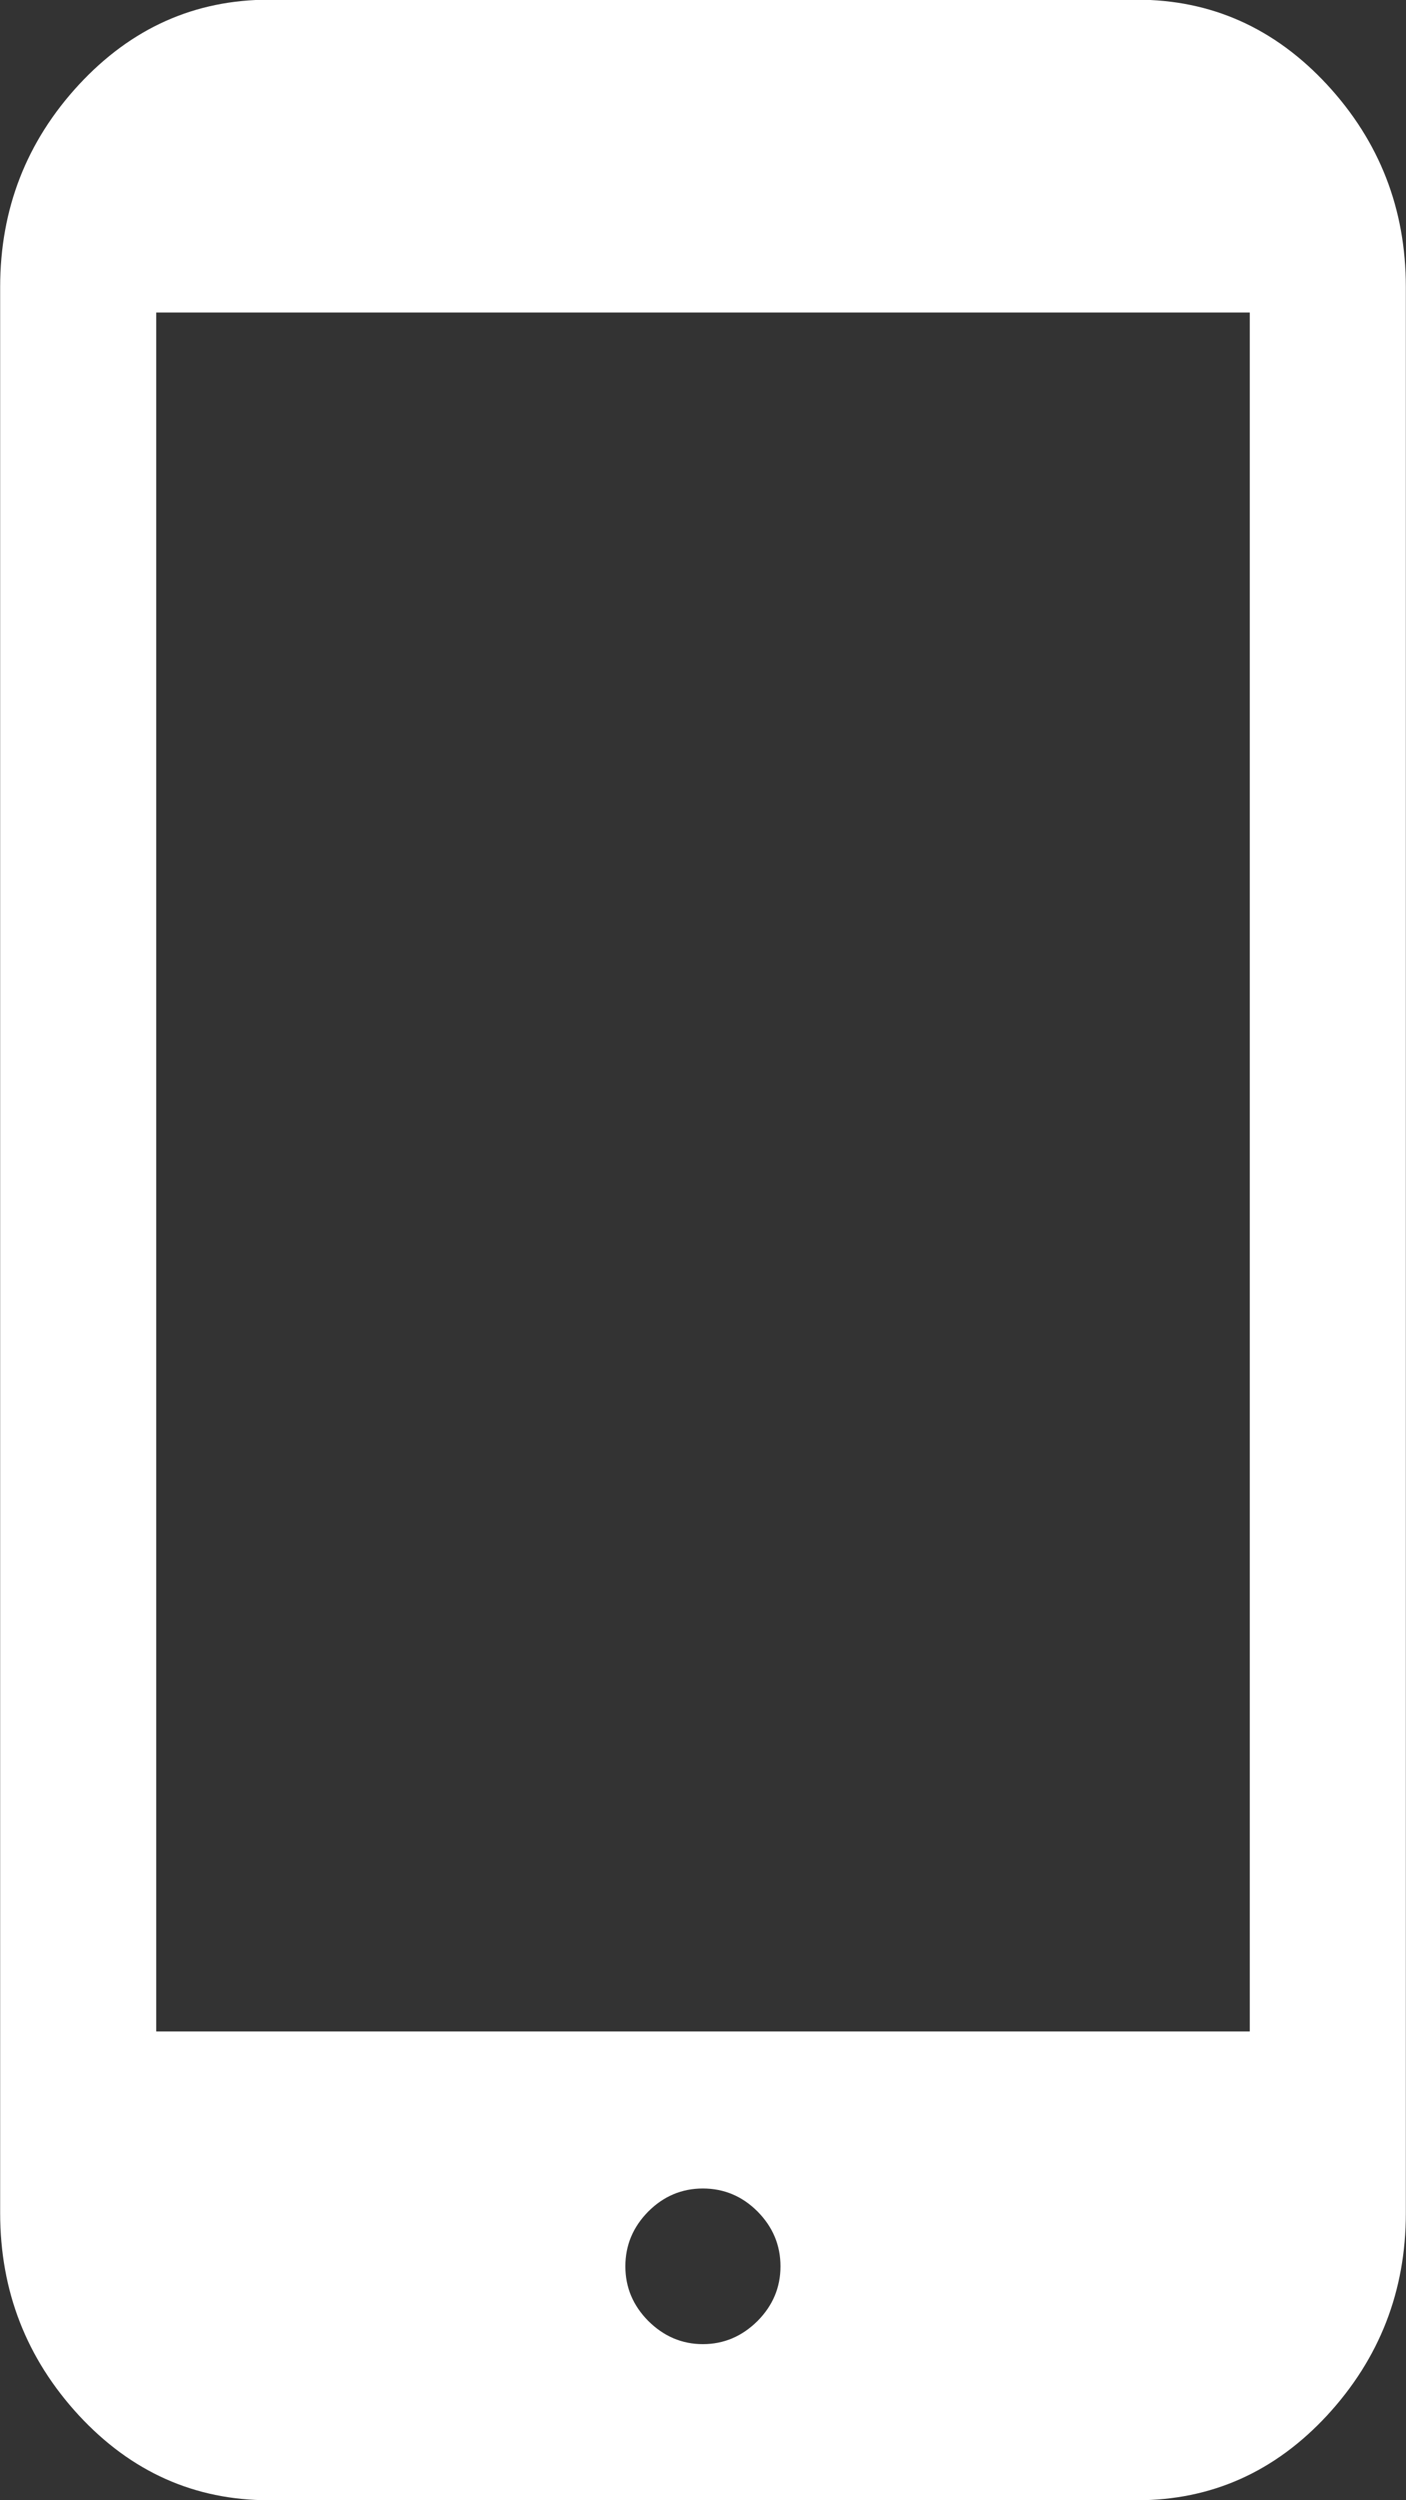 <svg xmlns="http://www.w3.org/2000/svg" xmlns:xlink="http://www.w3.org/1999/xlink" preserveAspectRatio="xMidYMid" width="9" height="16" viewBox="0 0 9 16">
  <rect x="0" y="0" width="9" height="16" fill="#333333" stroke="none"/>
  <defs>
    <style>
      .cls-1 {
        fill: #fff;
        fill-rule: evenodd;
      }
    </style>
  </defs>
  <path d="M8.000,13.000 L8.000,2.000 L1.000,2.000 L1.000,13.000 L8.000,13.000 ZM4.499,15.001 C4.634,15.001 4.750,14.951 4.849,14.853 C4.947,14.754 4.996,14.638 4.996,14.503 C4.996,14.368 4.947,14.251 4.849,14.152 C4.751,14.054 4.634,14.005 4.499,14.005 C4.365,14.005 4.248,14.054 4.150,14.152 C4.052,14.251 4.003,14.368 4.003,14.503 C4.003,14.638 4.052,14.754 4.150,14.853 C4.249,14.951 4.365,15.001 4.499,15.001 ZM7.277,-0.002 C7.754,-0.002 8.160,0.180 8.496,0.543 C8.831,0.906 8.999,1.338 8.999,1.837 L8.999,14.162 C8.999,14.661 8.831,15.092 8.496,15.456 C8.160,15.819 7.754,16.000 7.277,16.000 L1.723,16.000 C1.246,16.000 0.840,15.819 0.504,15.456 C0.169,15.092 0.001,14.661 0.001,14.162 L0.001,1.837 C0.001,1.338 0.169,0.906 0.504,0.543 C0.840,0.180 1.246,-0.002 1.723,-0.002 L7.277,-0.002 Z" class="cls-1"/>
</svg>

